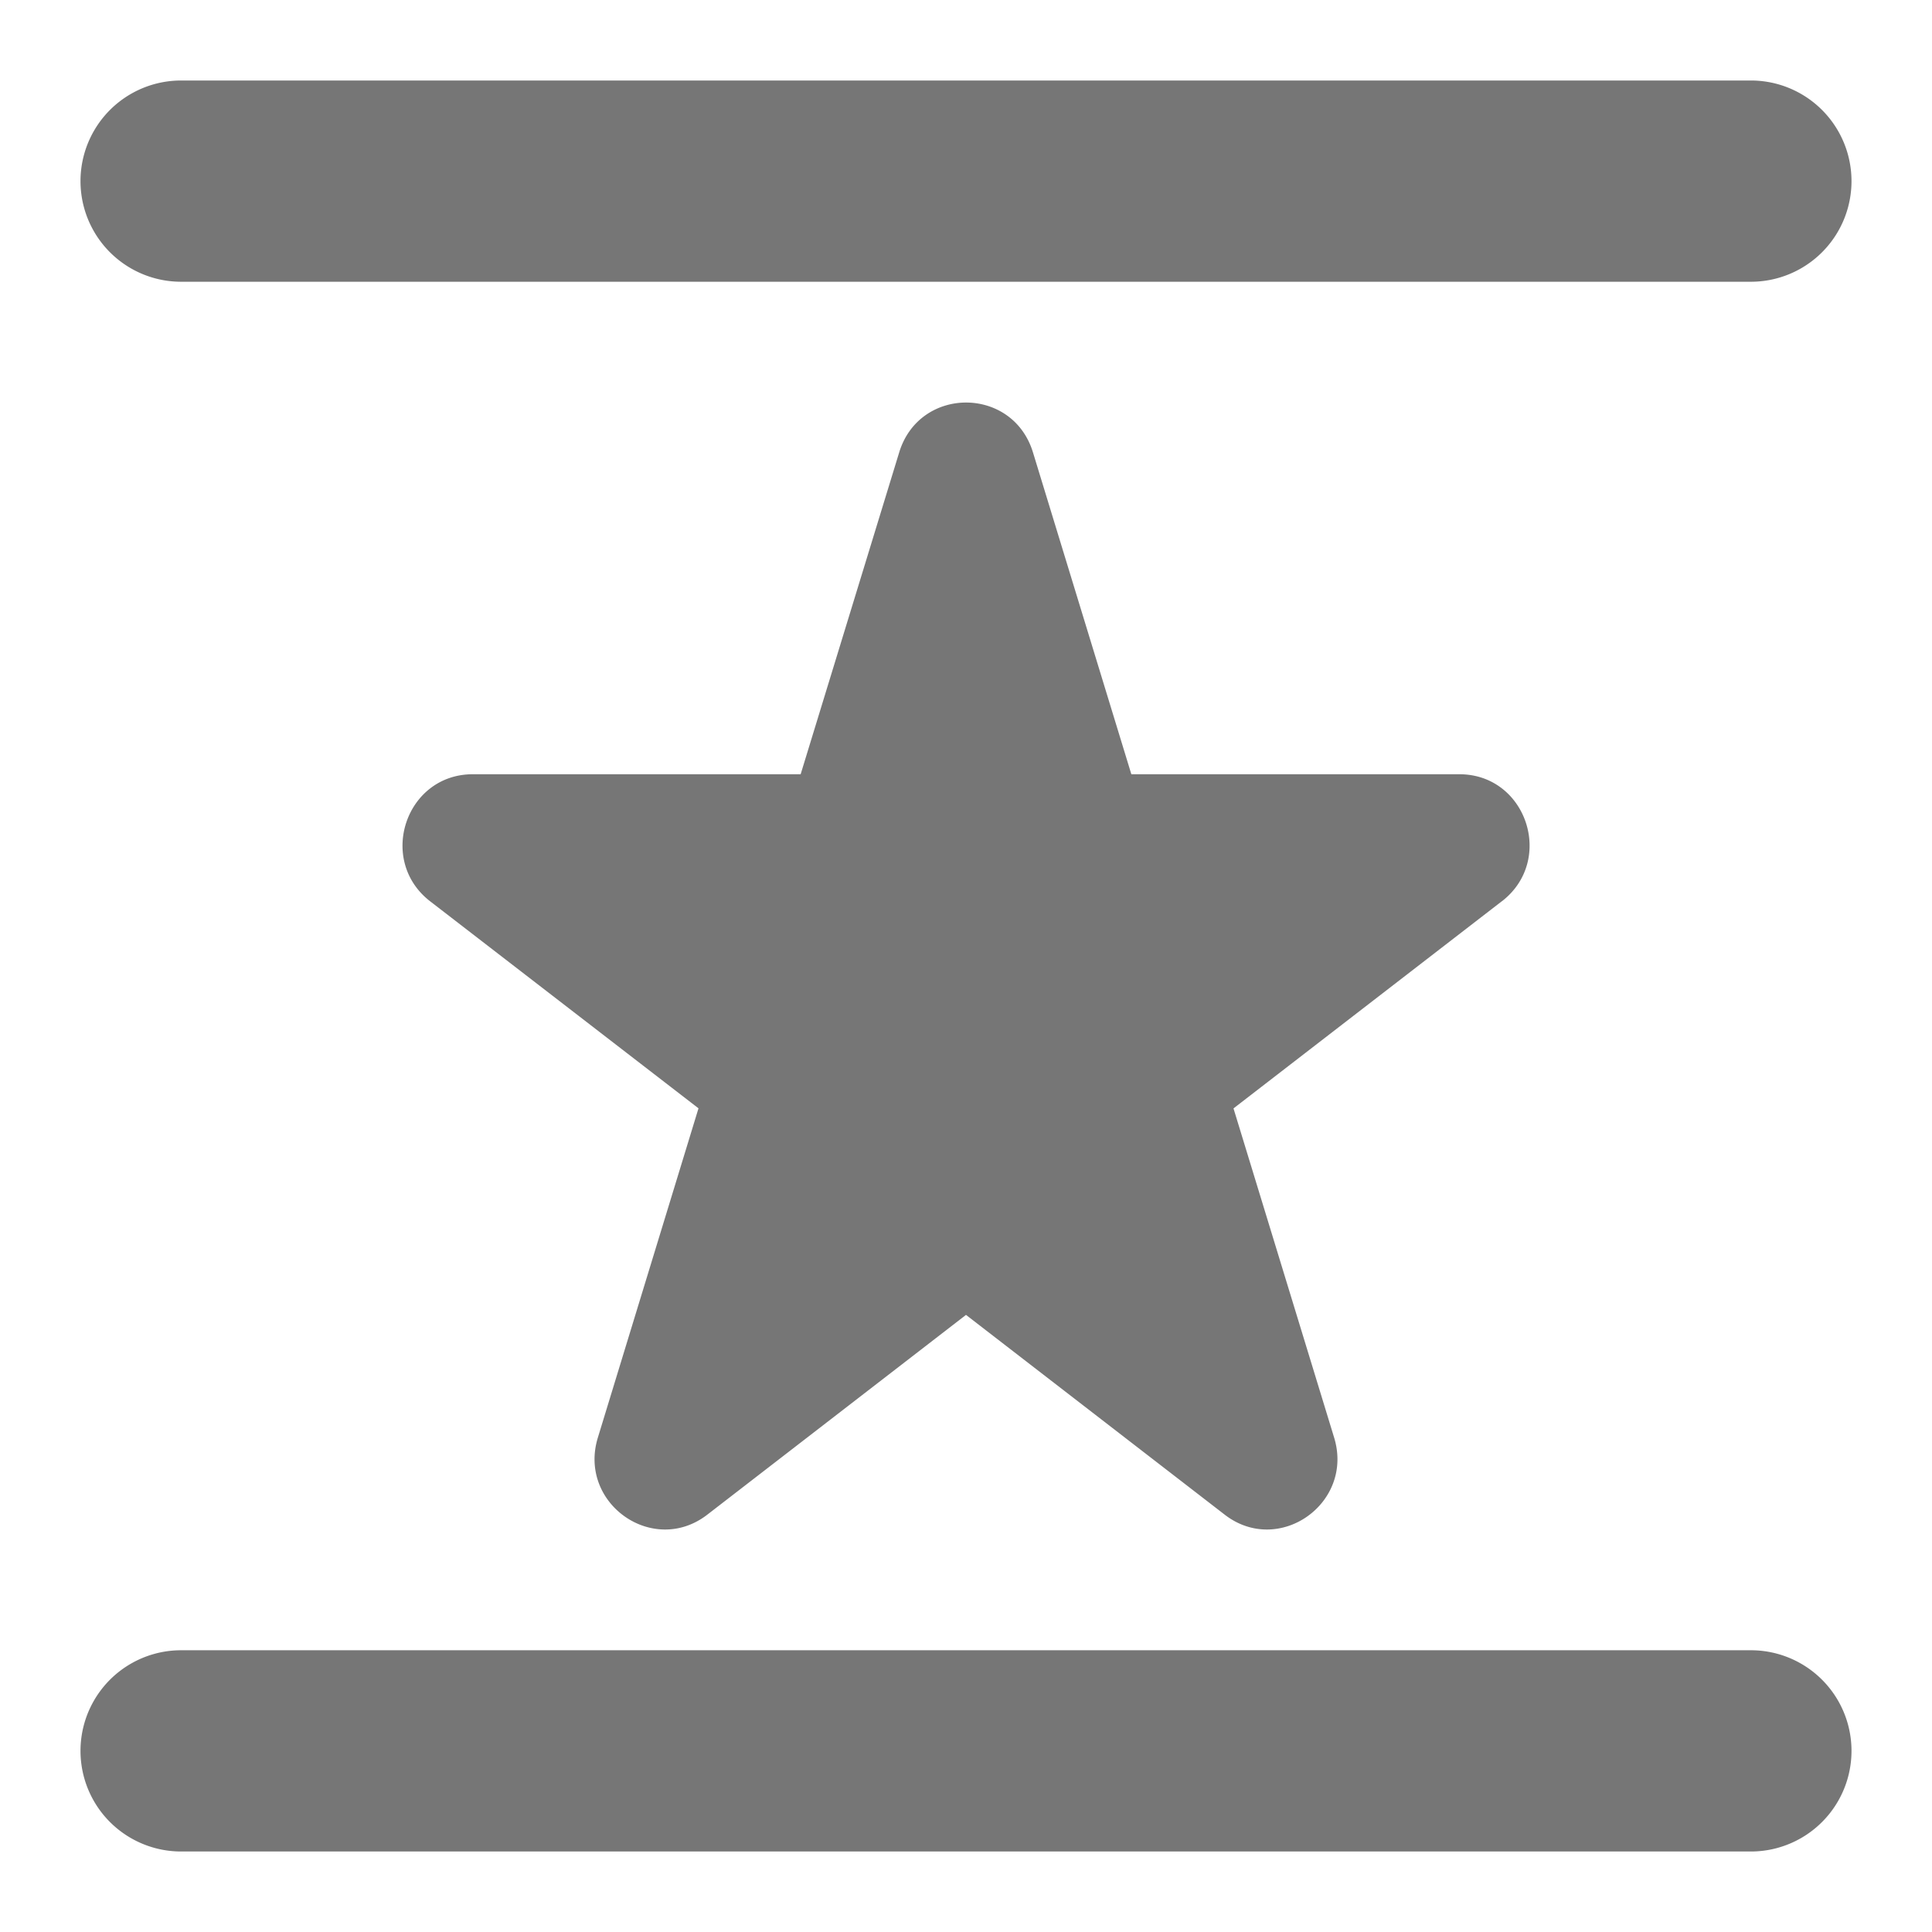 <svg width="24" height="24" xmlns="http://www.w3.org/2000/svg"><path fill="#767676" d="M18.656 11.196l-3.333 2.573 1.25 4.089c.25.817-.687 1.477-1.359.958L12 16.334l-3.214 2.482c-.673.519-1.609-.141-1.359-.958l1.25-4.09-3.334-2.572c-.66-.511-.304-1.578.53-1.578h4.073L11.17 5.62c.252-.826 1.41-.826 1.662 0l1.222 3.998h4.075c.833 0 1.19 1.067.528 1.578zM21.75 3.5H2.25a1.25 1.25 0 0 1 0-2.5h19.5a1.25 1.25 0 0 1 0 2.5zm0 19.5H2.25a1.25 1.25 0 0 1 0-2.5h19.5a1.25 1.25 0 0 1 0 2.5z"/></svg>
